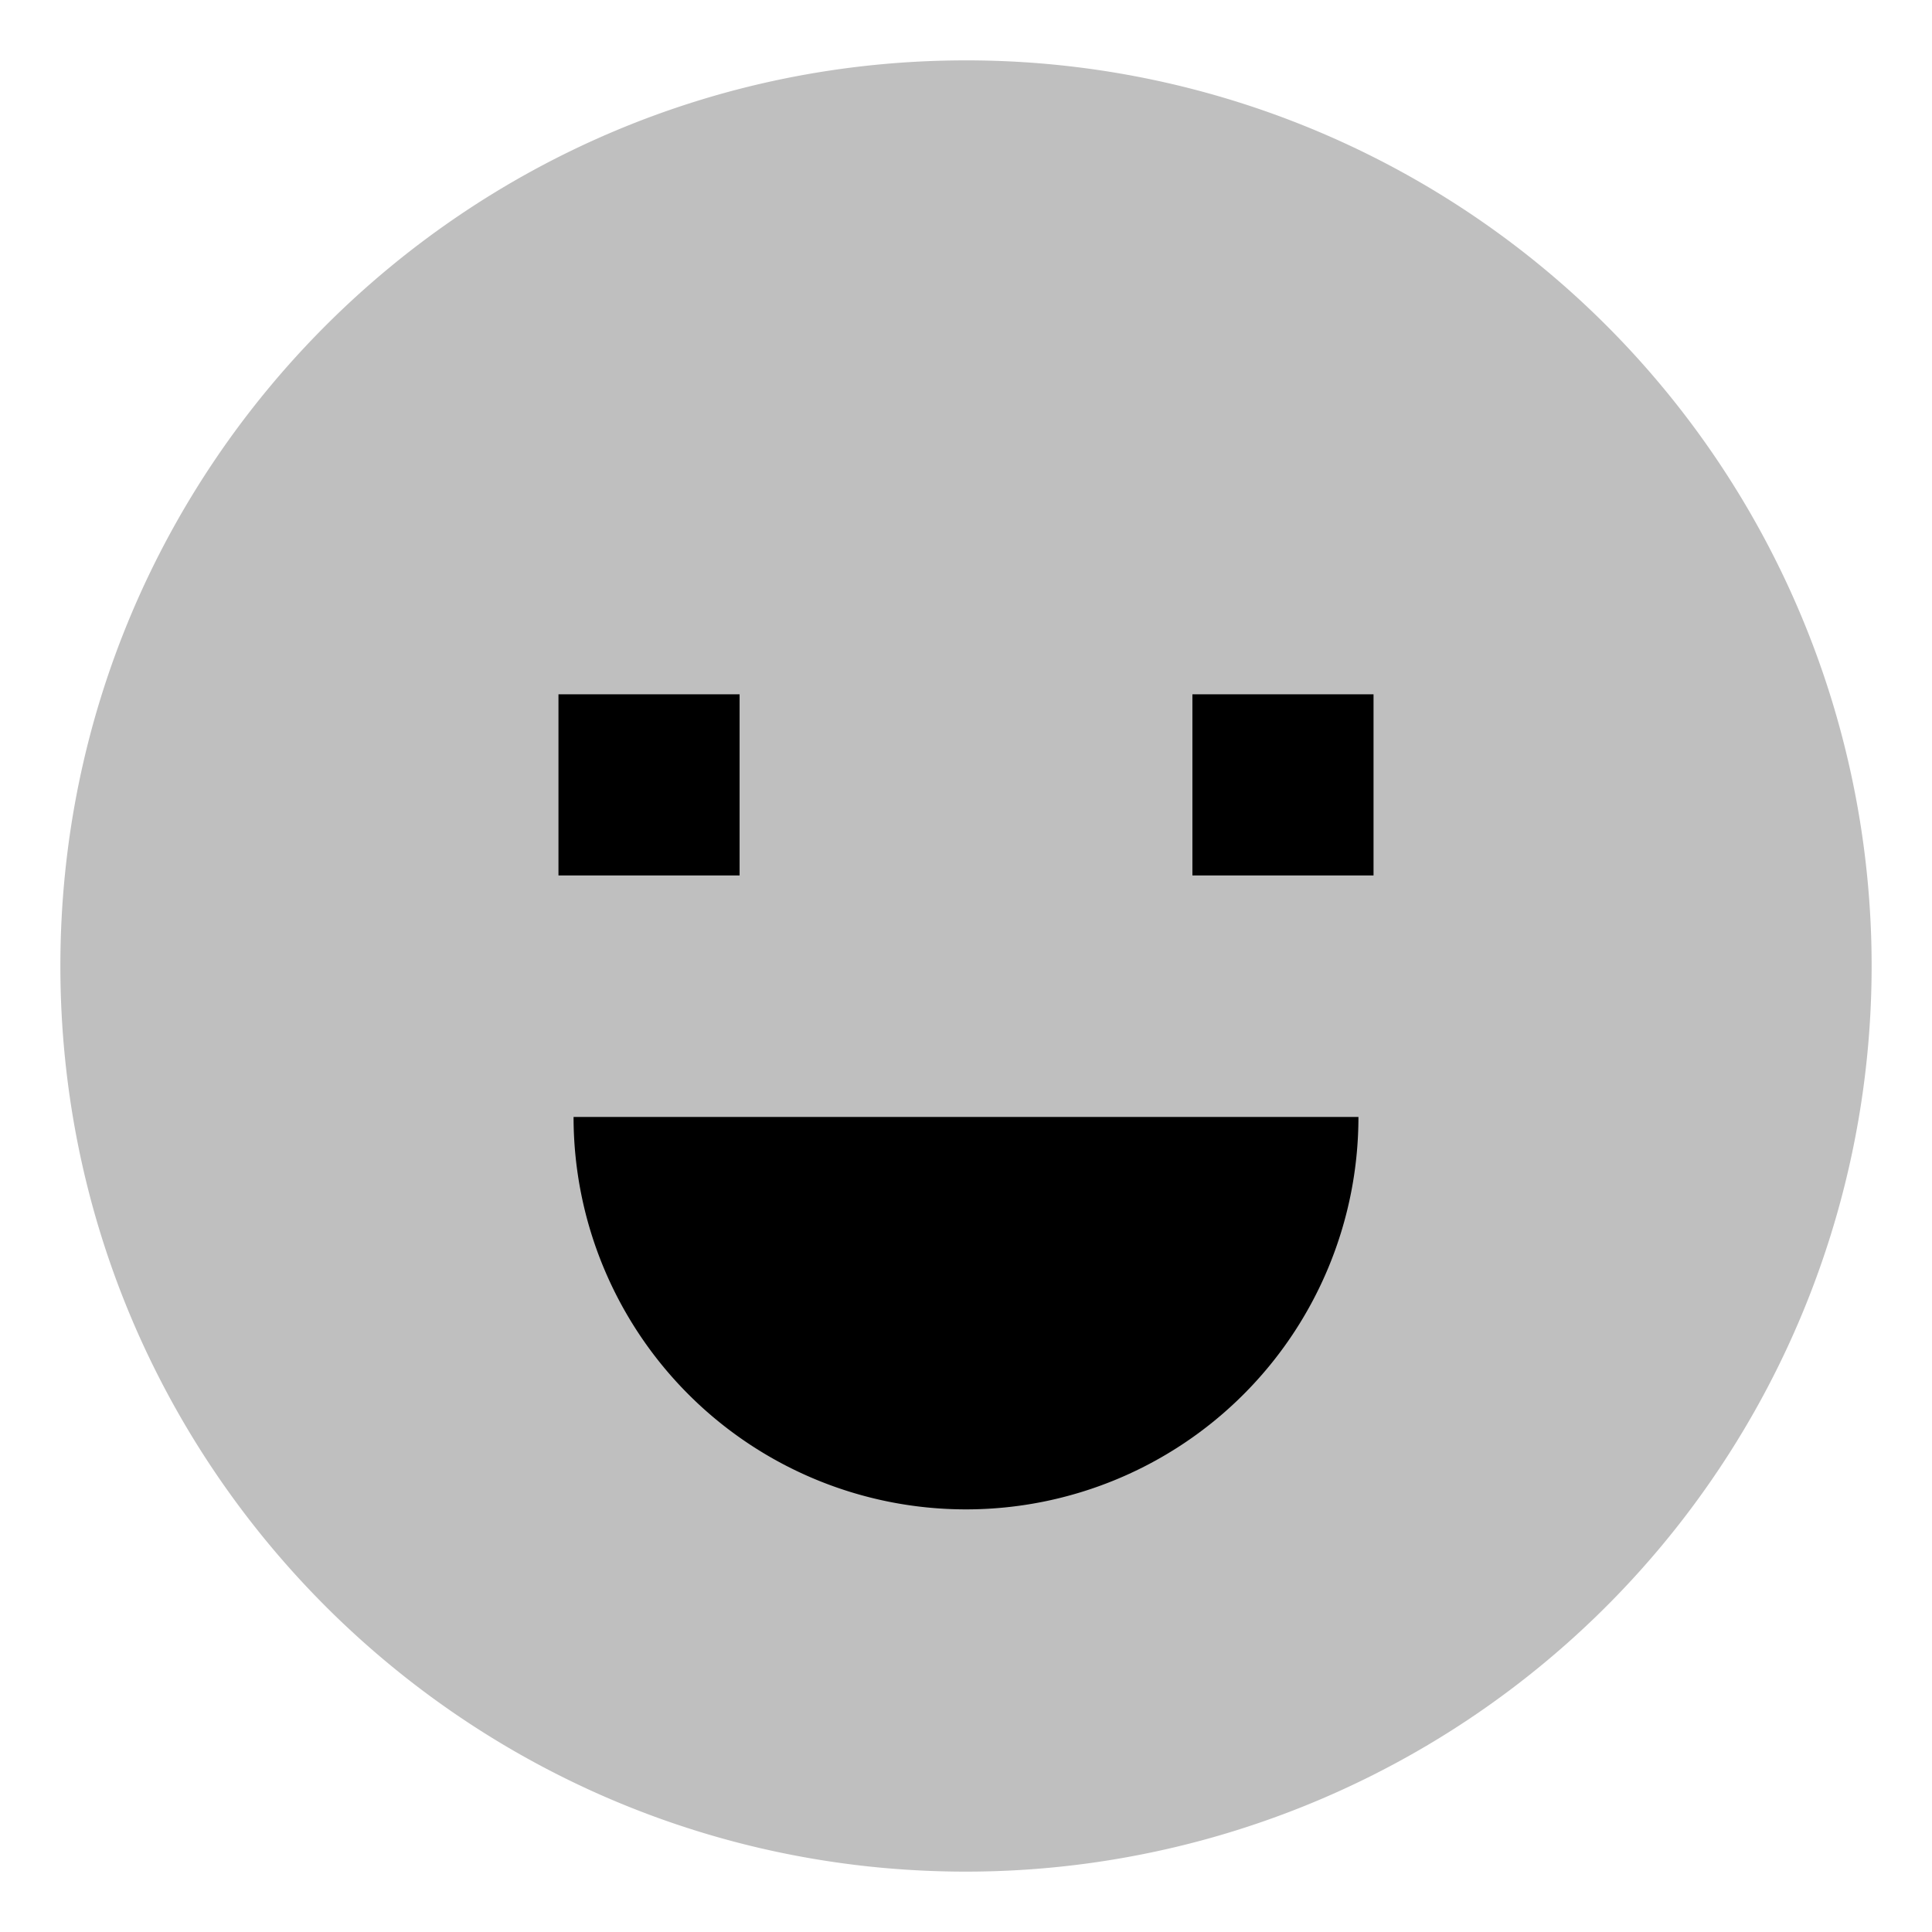 <svg xmlns="http://www.w3.org/2000/svg" id="export" viewBox="0 0 512 512">
  <defs>
    <style>
      .cls-2{fill:currentColor}
    </style>
  </defs>
  <path fill="currentColor" d="M459.038,128A239.815,239.815,0,0,0,256,16C123.452,16,16,123.452,16,256S123.452,496,256,496A240.025,240.025,0,0,0,459.038,128Z" opacity=".25"/>
  <rect width="48" height="48" x="148" y="184" class="cls-2"/>
  <rect width="48" height="48" x="316" y="184" class="cls-2"/>
  <path d="M256,400A104,104,0,0,0,360,296H152A104,104,0,0,0,256,400Z" class="cls-2"/>
</svg>
